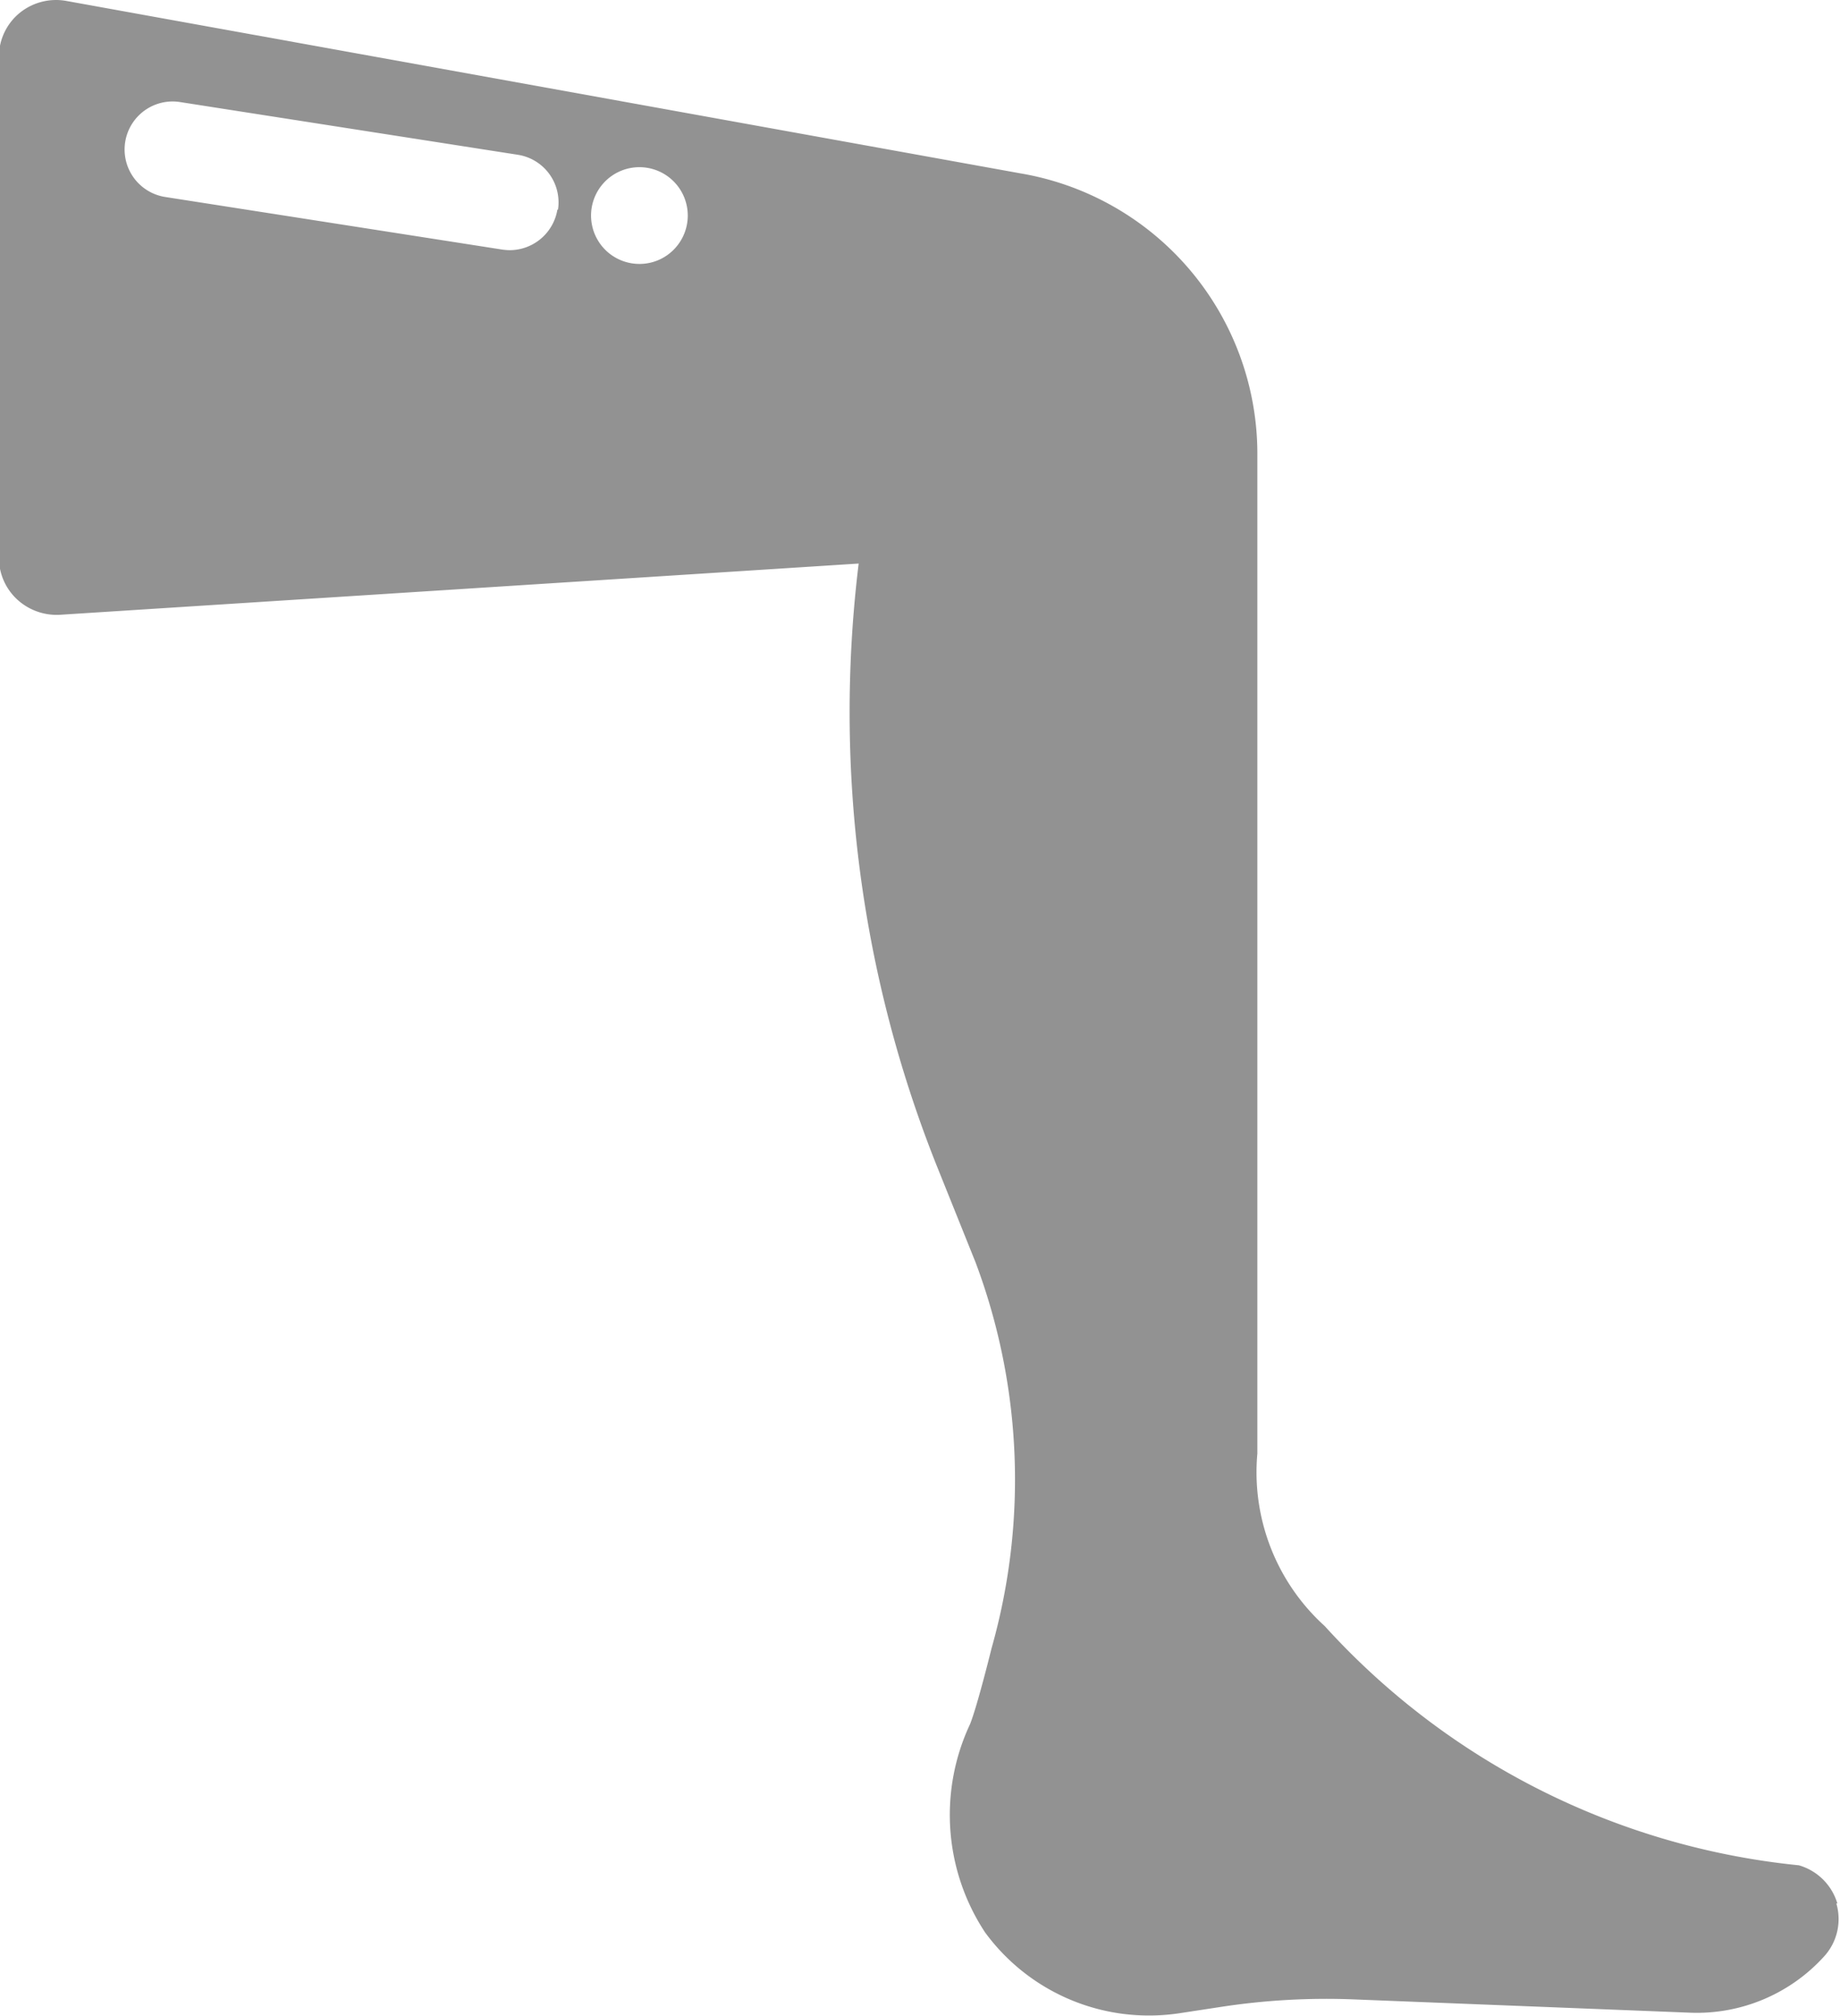<svg xmlns="http://www.w3.org/2000/svg" width="15.525" height="17" viewBox="0 0 15.525 17">
  <path id="limbLength" d="M391.5,388.055a.476.476,0,0,0-.325-.323,6.245,6.245,0,0,1-4-2.017,1.75,1.75,0,0,1-.569-1.456v-8.44a2.4,2.4,0,0,0-2-2.357l-8.043-1.453a.487.487,0,0,0-.4.1.477.477,0,0,0-.175.37v4.227a.479.479,0,0,0,.154.35.492.492,0,0,0,.363.129l6.737-.432a10.323,10.323,0,0,0,.67,5.107l.316.786a5.211,5.211,0,0,1,.136,3.253s-.12.487-.182.642a1.8,1.8,0,0,0,.126,1.756,1.714,1.714,0,0,0,1.645.682l.347-.053a5.86,5.86,0,0,1,1.121-.063l2.834.112a1.45,1.45,0,0,0,1.136-.478h0a.467.467,0,0,0,.1-.444Zm-10.8-14.287a.409.409,0,0,1-.4.342.479.479,0,0,1-.065-.005l-2.846-.444a.405.405,0,1,1,.129-.8l2.846.444a.406.406,0,0,1,.341.463Zm.69.458a.408.408,0,1,1,.288-.117.405.405,0,0,1-.288.117Z" transform="translate(-375.997 -372)" fill="#929292" fill-rule="evenodd"/>
</svg>
